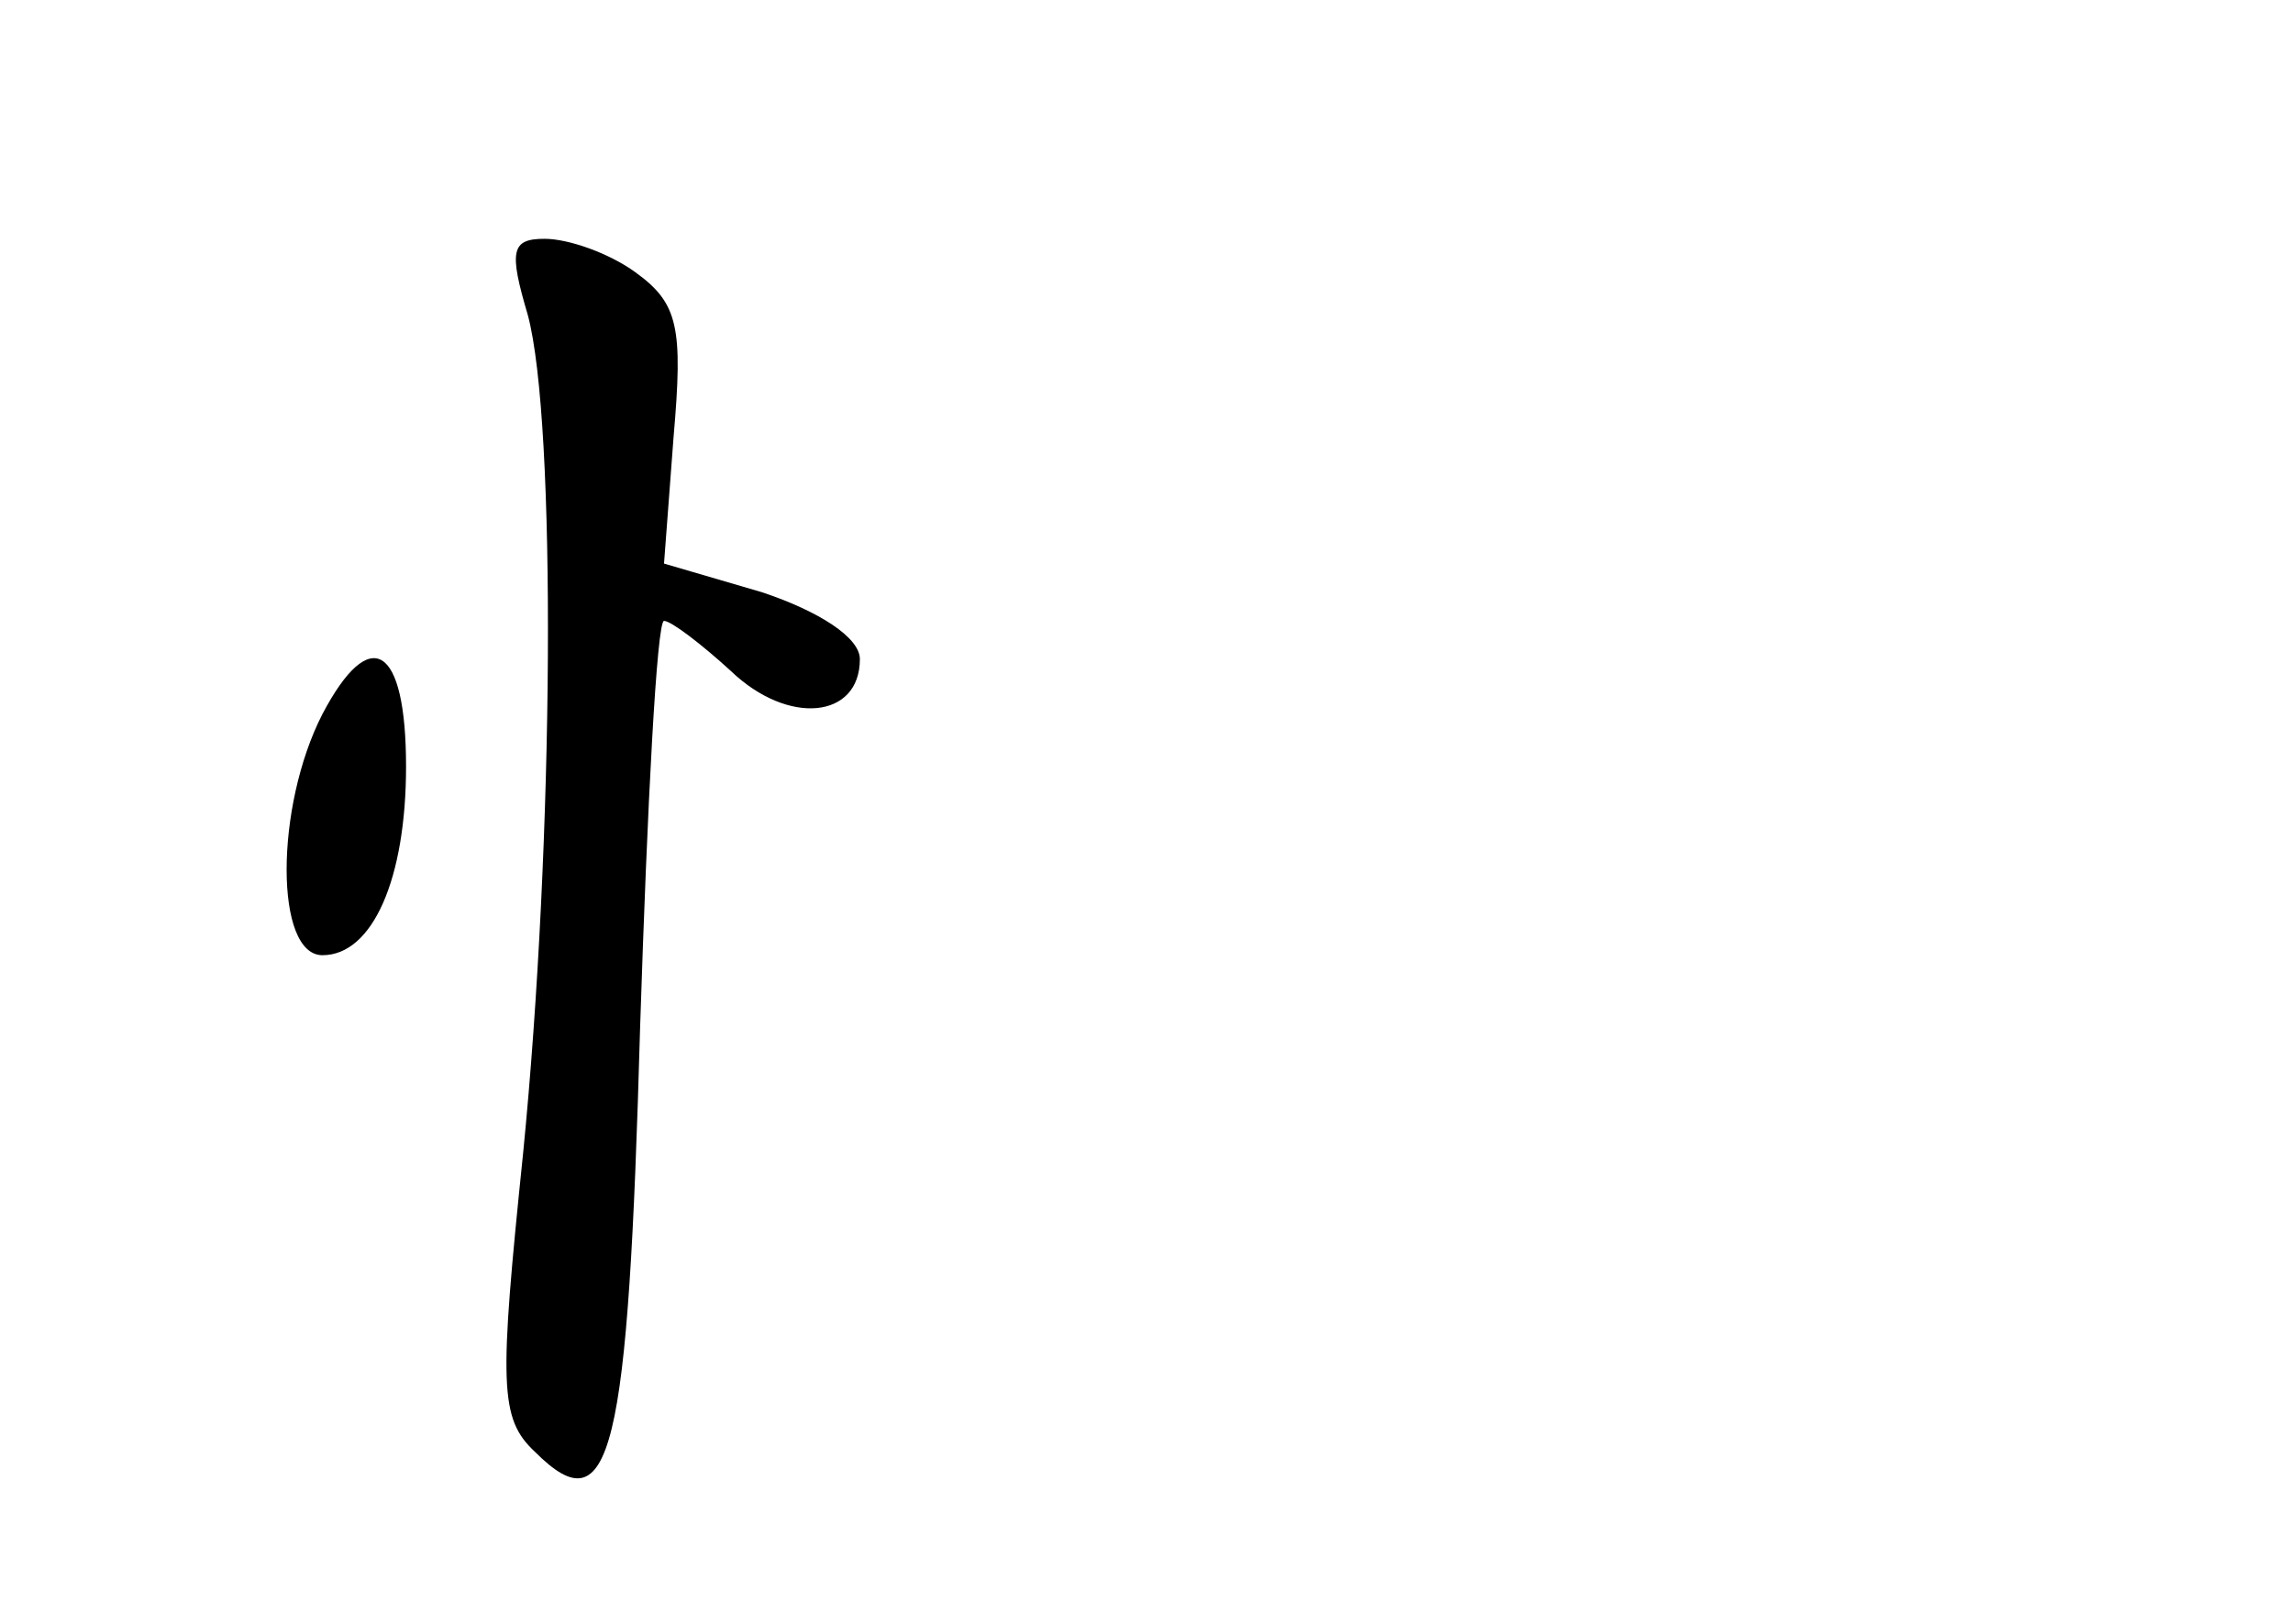 <?xml version="1.0" standalone="no"?>
<!DOCTYPE svg PUBLIC "-//W3C//DTD SVG 20010904//EN"
 "http://www.w3.org/TR/2001/REC-SVG-20010904/DTD/svg10.dtd">
<svg version="1.0" xmlns="http://www.w3.org/2000/svg"
 width="96pt" height="68pt" viewBox="0 0 96 68"
 preserveAspectRatio="xMidYMid meet">
<g transform="translate(0,68) scale(0.1,-0.1)"
fill="#000000" stroke="none">
<path d="M221 548 c12 -45 11 -220 -2 -351 -10 -97 -10 -111 5 -125 32 -32 39
-1 44 178 3 93 7 170 10 170 3 0 16 -10 28 -21 24 -23 54 -20 54 5 0 9 -17 20
-41 28 l-41 12 4 53 c4 46 2 56 -16 69 -11 8 -28 14 -38 14 -14 0 -15 -5 -7
-32z"/>
<path d="M135 381 c-20 -39 -20 -101 0 -101 21 0 35 32 35 79 0 51 -15 60 -35
22z"/>
</g>
</svg>
